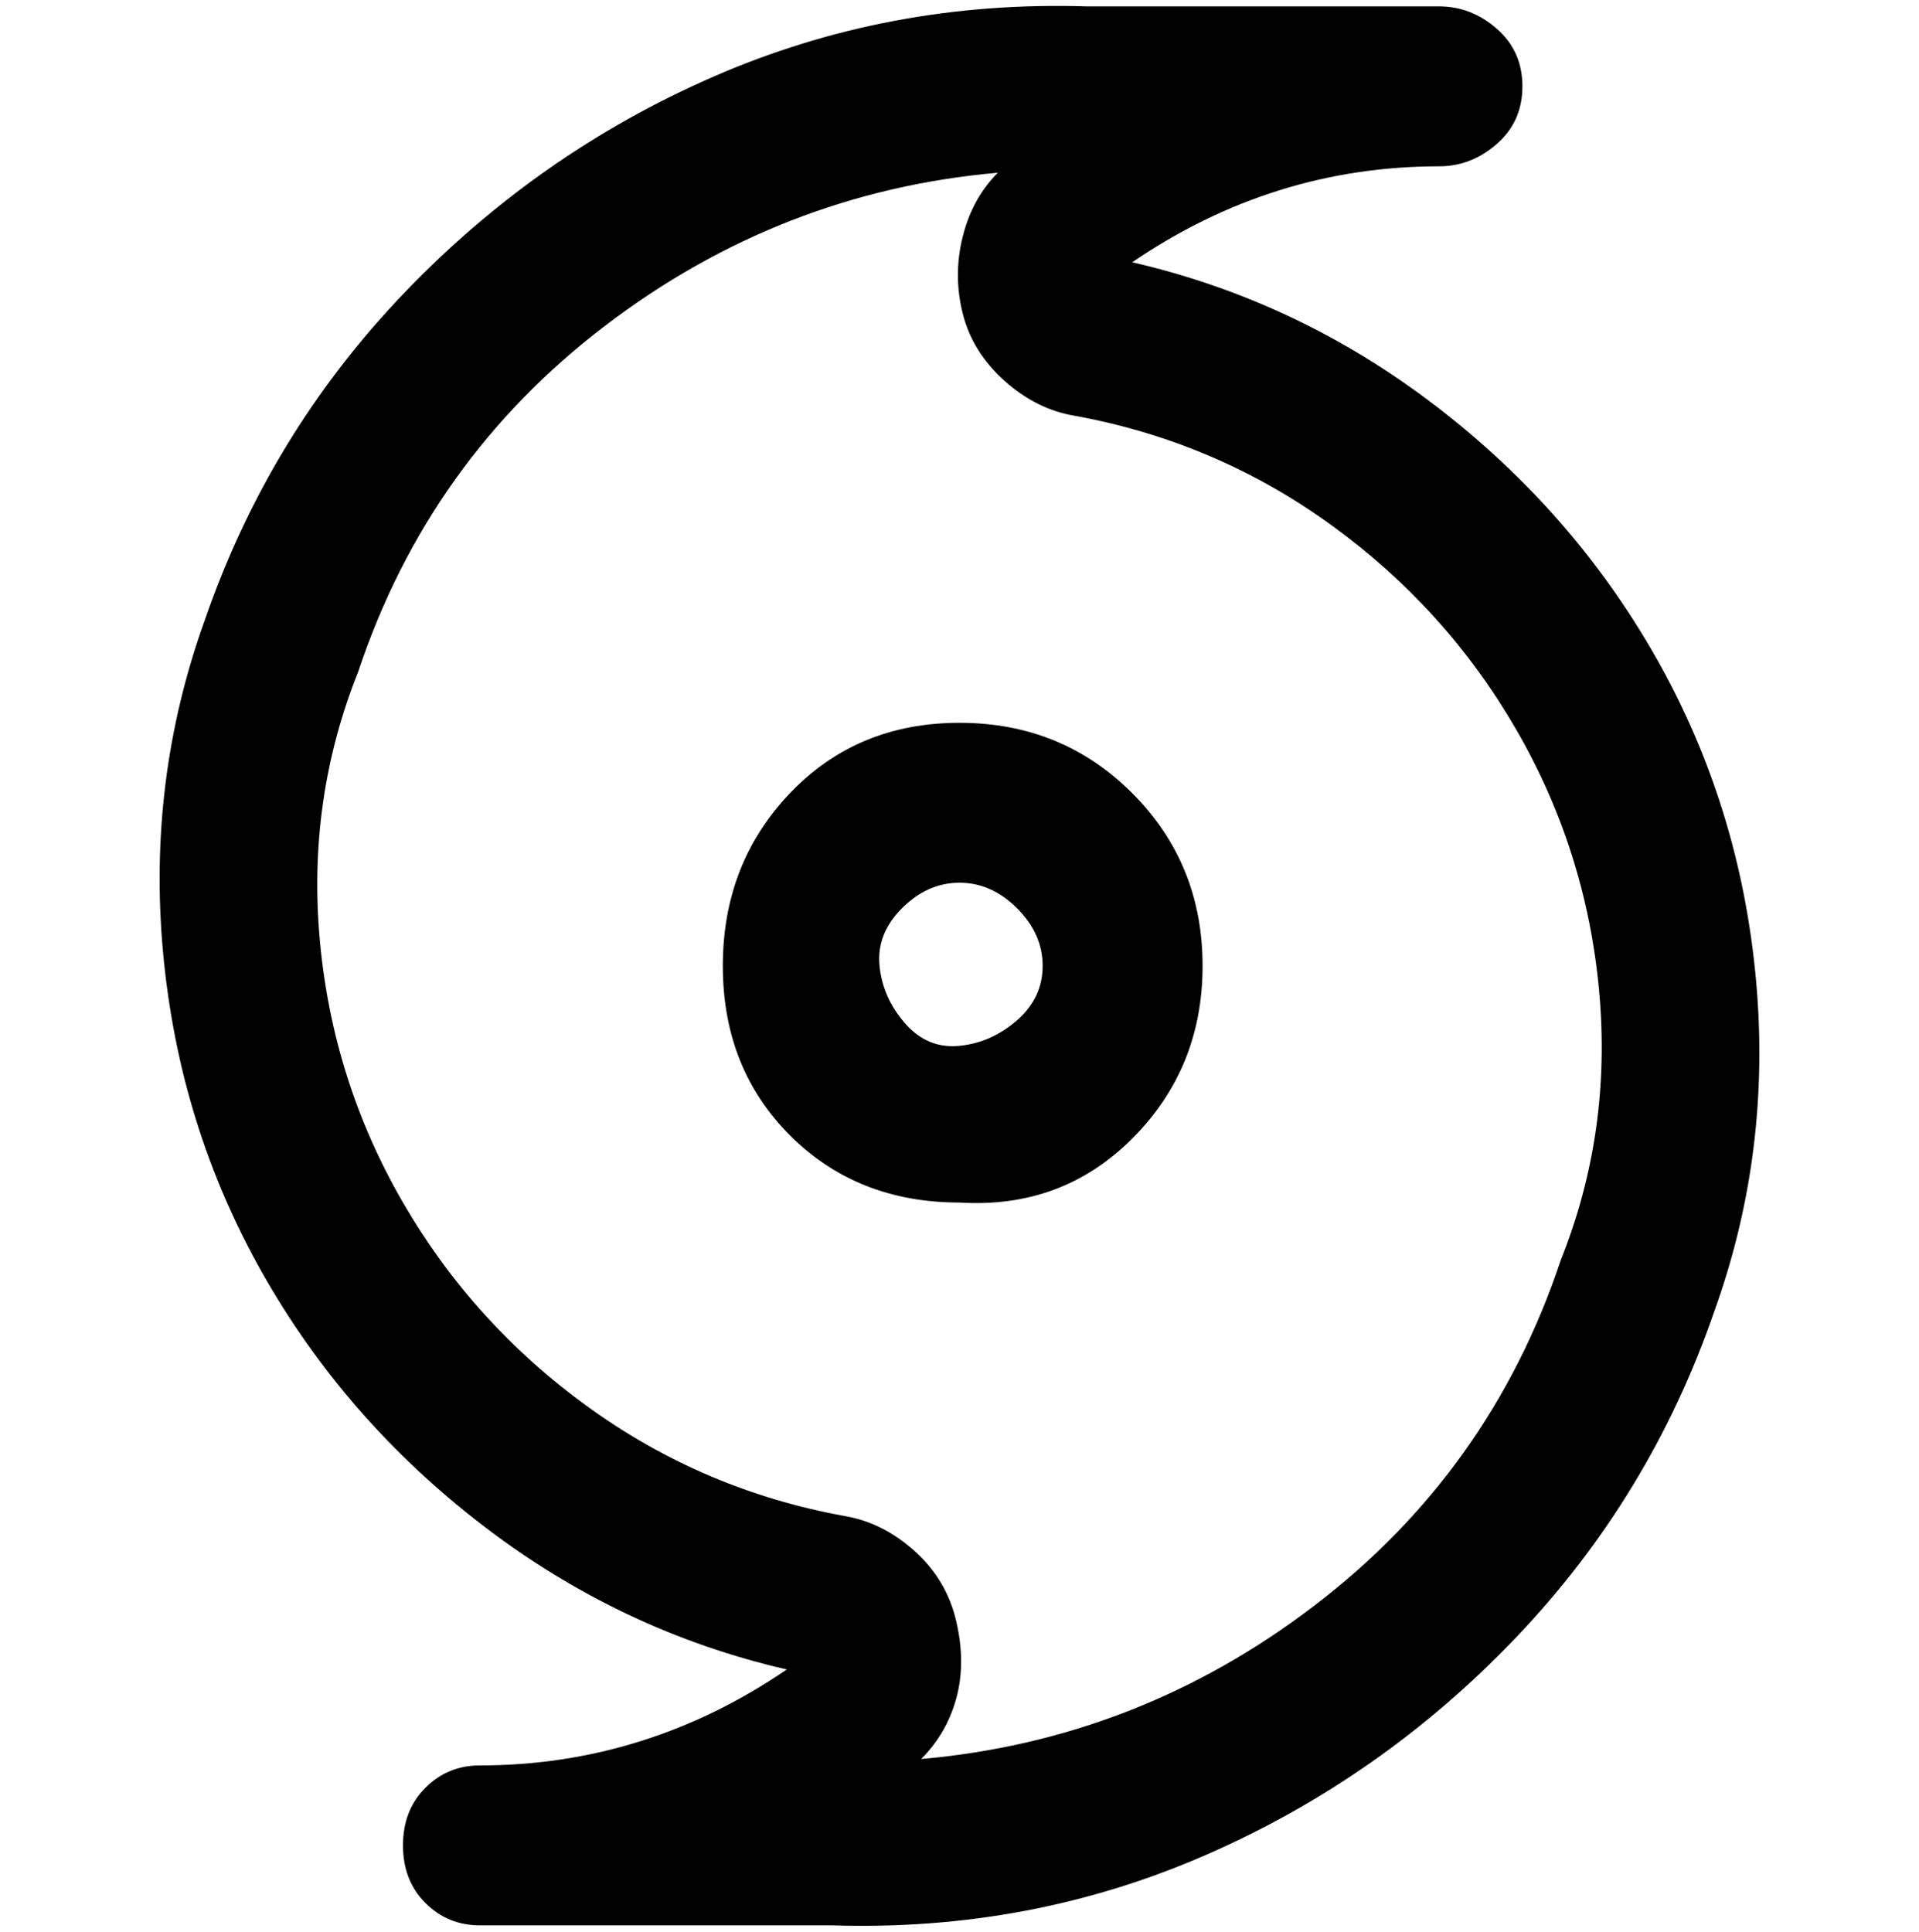 <svg viewBox="0 0 300 302.001" xmlns="http://www.w3.org/2000/svg"><path d="M130 301H75q-5 0-8.5-3.5t-3.5-9q0-5.5 3.5-9T75 276q26 0 48-15-26-6-47.5-22.5T41 199q-13-23-15.5-50T32 97q10-29 31-51t48.5-34Q139 0 170 1h55q5 0 9 3.5t4 9q0 5.5-4 9t-9 3.5q-26 0-48 15 26 6 47.5 22.5T259 103q13 23 15.5 50t-6.5 52q-10 29-31 51t-48.5 34Q161 302 130 301zm26-274q-34 3-61.5 24T56 105q-8 20-6 42t13 41q11 19 29 32t40 17q6 1 11 5.5t6.5 11q1.5 6.5 0 12T144 275q34-3 61.5-24t38.5-54q8-20 6-42t-13-41q-11-19-29-32t-40-17q-6-1-11-5.5T150.5 49q-1.5-6 0-12t5.5-10zm-6 161q-16 0-26.5-10.5T113 151q0-16 10.5-27t26.5-11q16 0 27 11t11 27q0 16-11 27t-27 10zm0-50q-5 0-9 4t-3.5 9q.5 5 4 9t8.5 3.5q5-.5 9-4t4-8.5q0-5-4-9t-9-4z"/></svg>